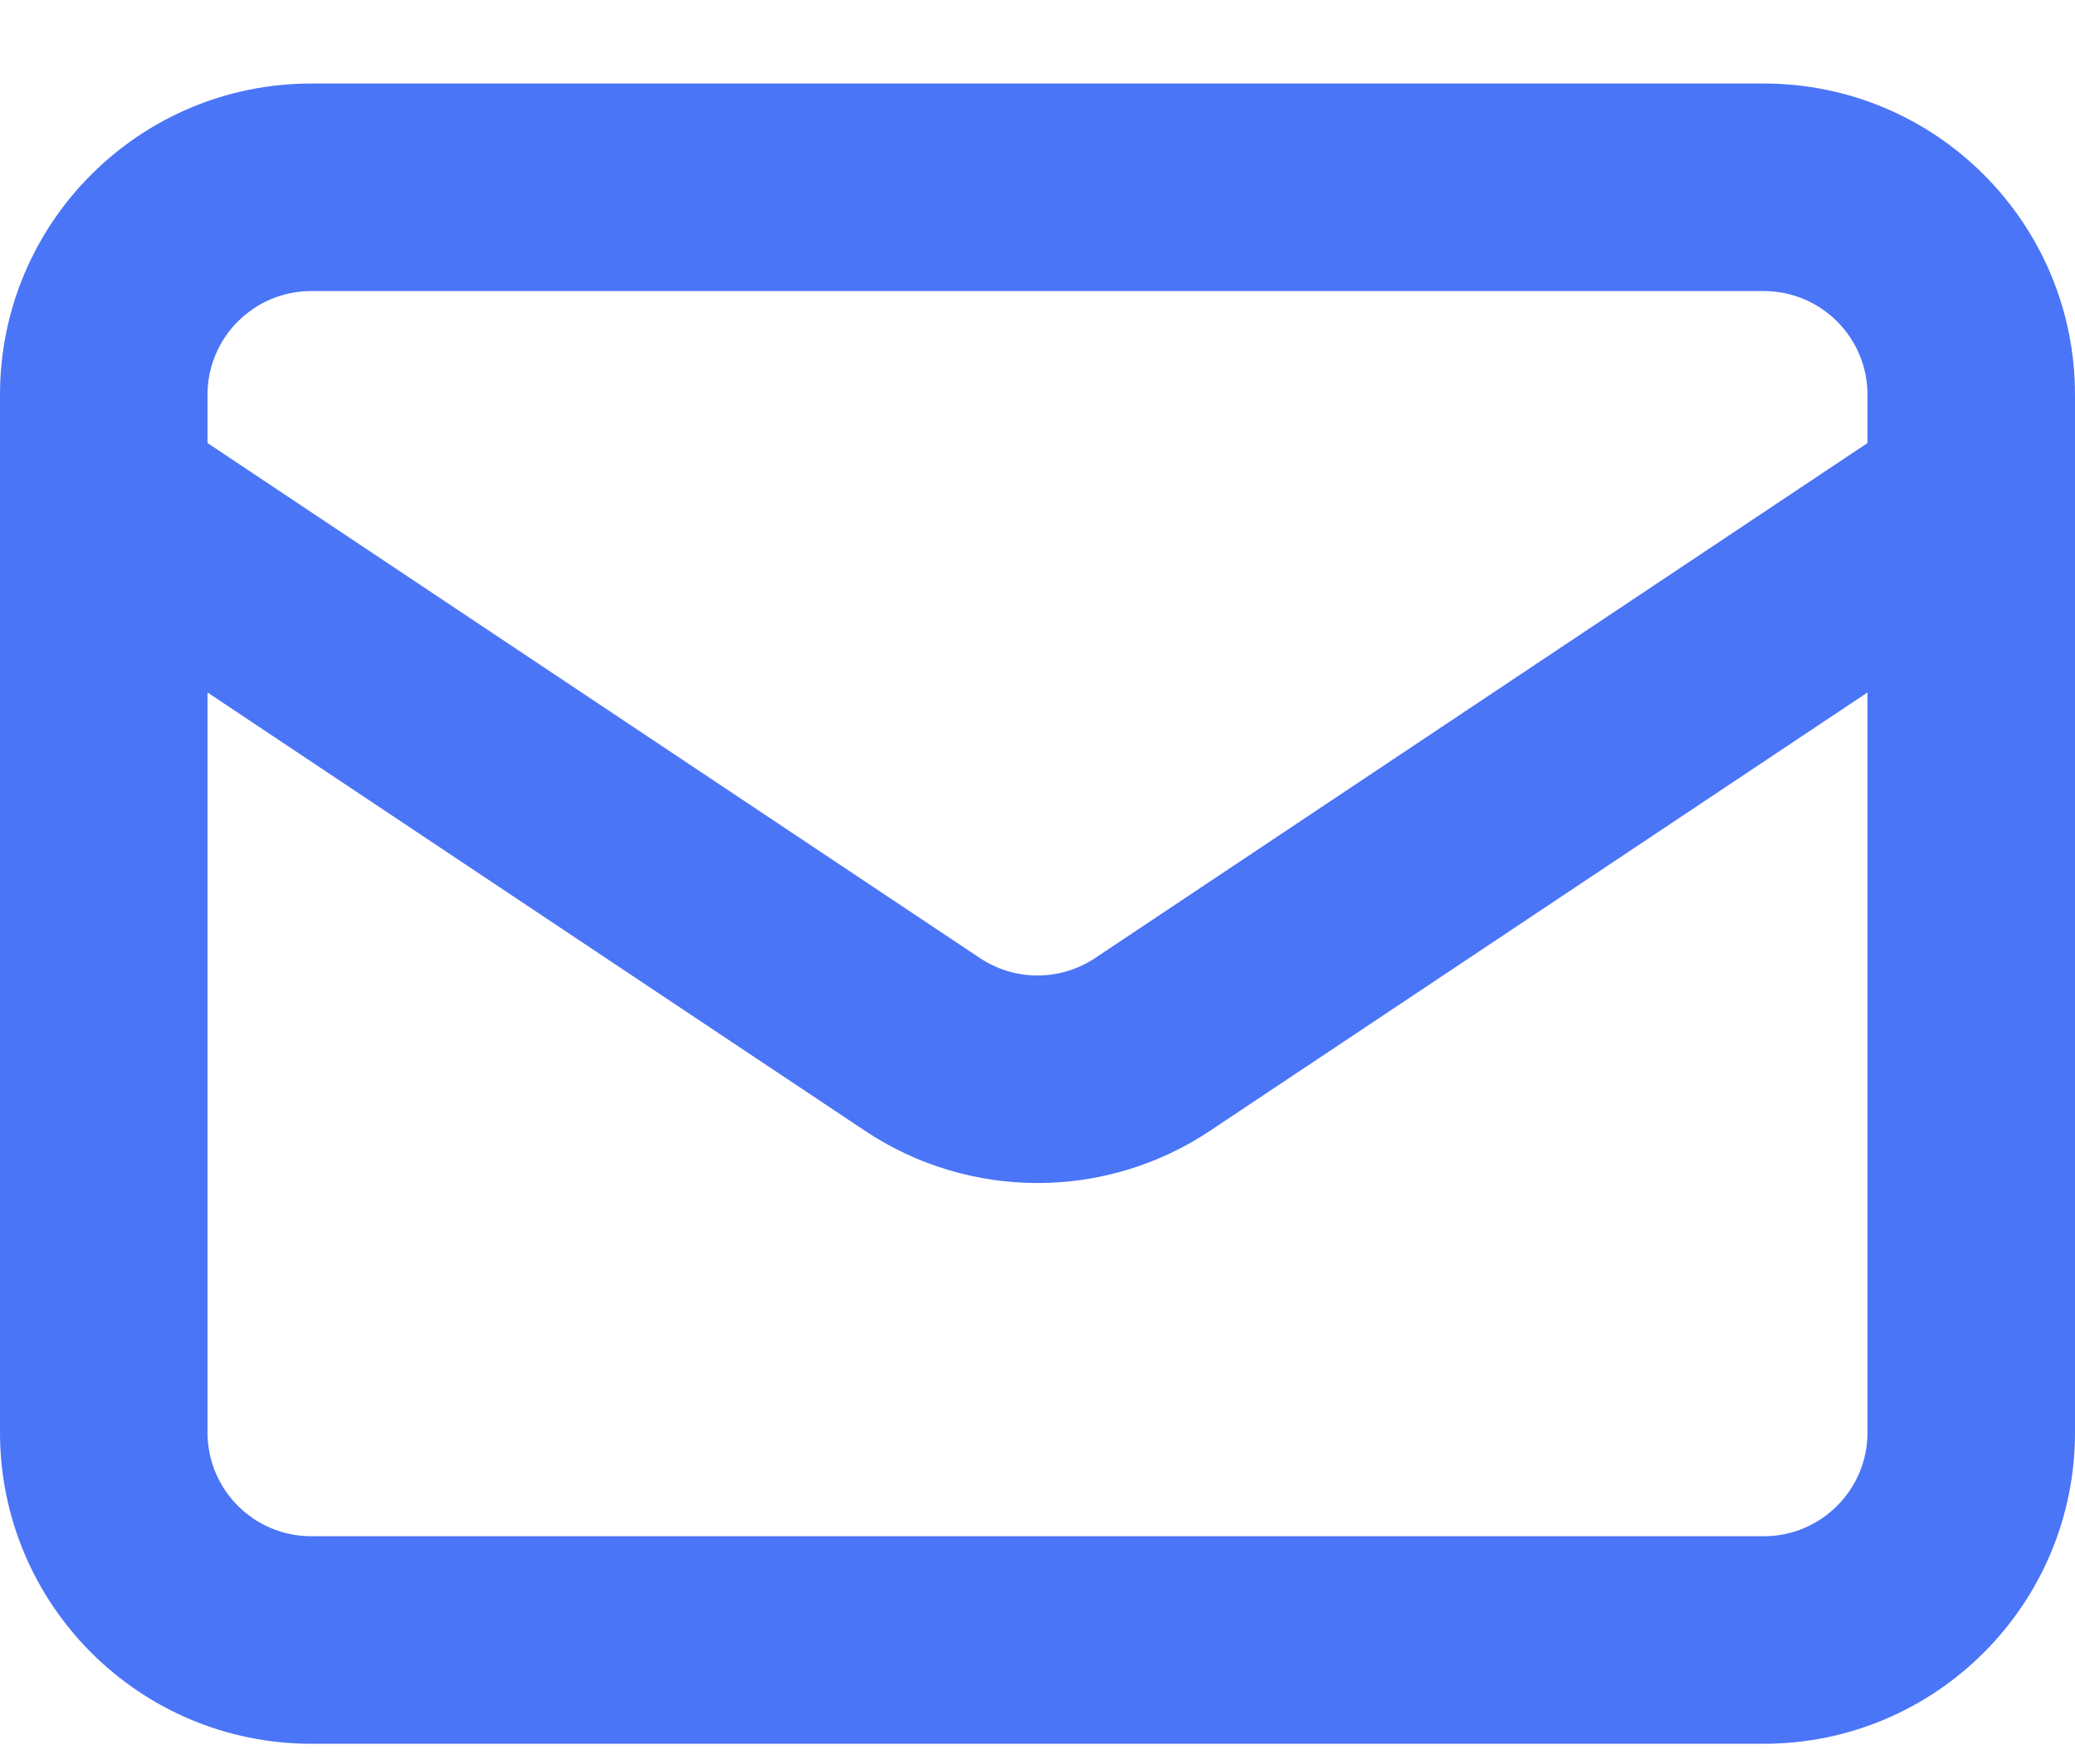 <svg width="20" height="17" viewBox="0 0 20 17" fill="none" xmlns="http://www.w3.org/2000/svg">
<path d="M1.555 3.973C1.095 3.666 0.474 3.79 0.168 4.25C-0.138 4.71 -0.014 5.33 0.445 5.637L1.555 3.973ZM8.891 10.065L8.336 10.897H8.336L8.891 10.065ZM11.109 10.065L10.555 9.233L11.109 10.065ZM19.555 5.637C20.014 5.33 20.138 4.71 19.832 4.25C19.526 3.79 18.905 3.666 18.445 3.973L19.555 5.637ZM3 2.805H17V0.805H3V2.805ZM18 3.805V13.805H20V3.805H18ZM17 14.805H3V16.805H17V14.805ZM2 13.805V3.805H0V13.805H2ZM3 14.805C2.448 14.805 2 14.357 2 13.805H0C0 15.461 1.343 16.805 3 16.805V14.805ZM18 13.805C18 14.357 17.552 14.805 17 14.805V16.805C18.657 16.805 20 15.461 20 13.805H18ZM17 2.805C17.552 2.805 18 3.252 18 3.805H20C20 2.148 18.657 0.805 17 0.805V2.805ZM3 0.805C1.343 0.805 0 2.148 0 3.805H2C2 3.252 2.448 2.805 3 2.805V0.805ZM0.445 5.637L8.336 10.897L9.445 9.233L1.555 3.973L0.445 5.637ZM11.664 10.897L19.555 5.637L18.445 3.973L10.555 9.233L11.664 10.897ZM8.336 10.897C9.344 11.569 10.656 11.569 11.664 10.897L10.555 9.233C10.219 9.457 9.781 9.457 9.445 9.233L8.336 10.897Z" fill="#4A75F7"/>
</svg>
